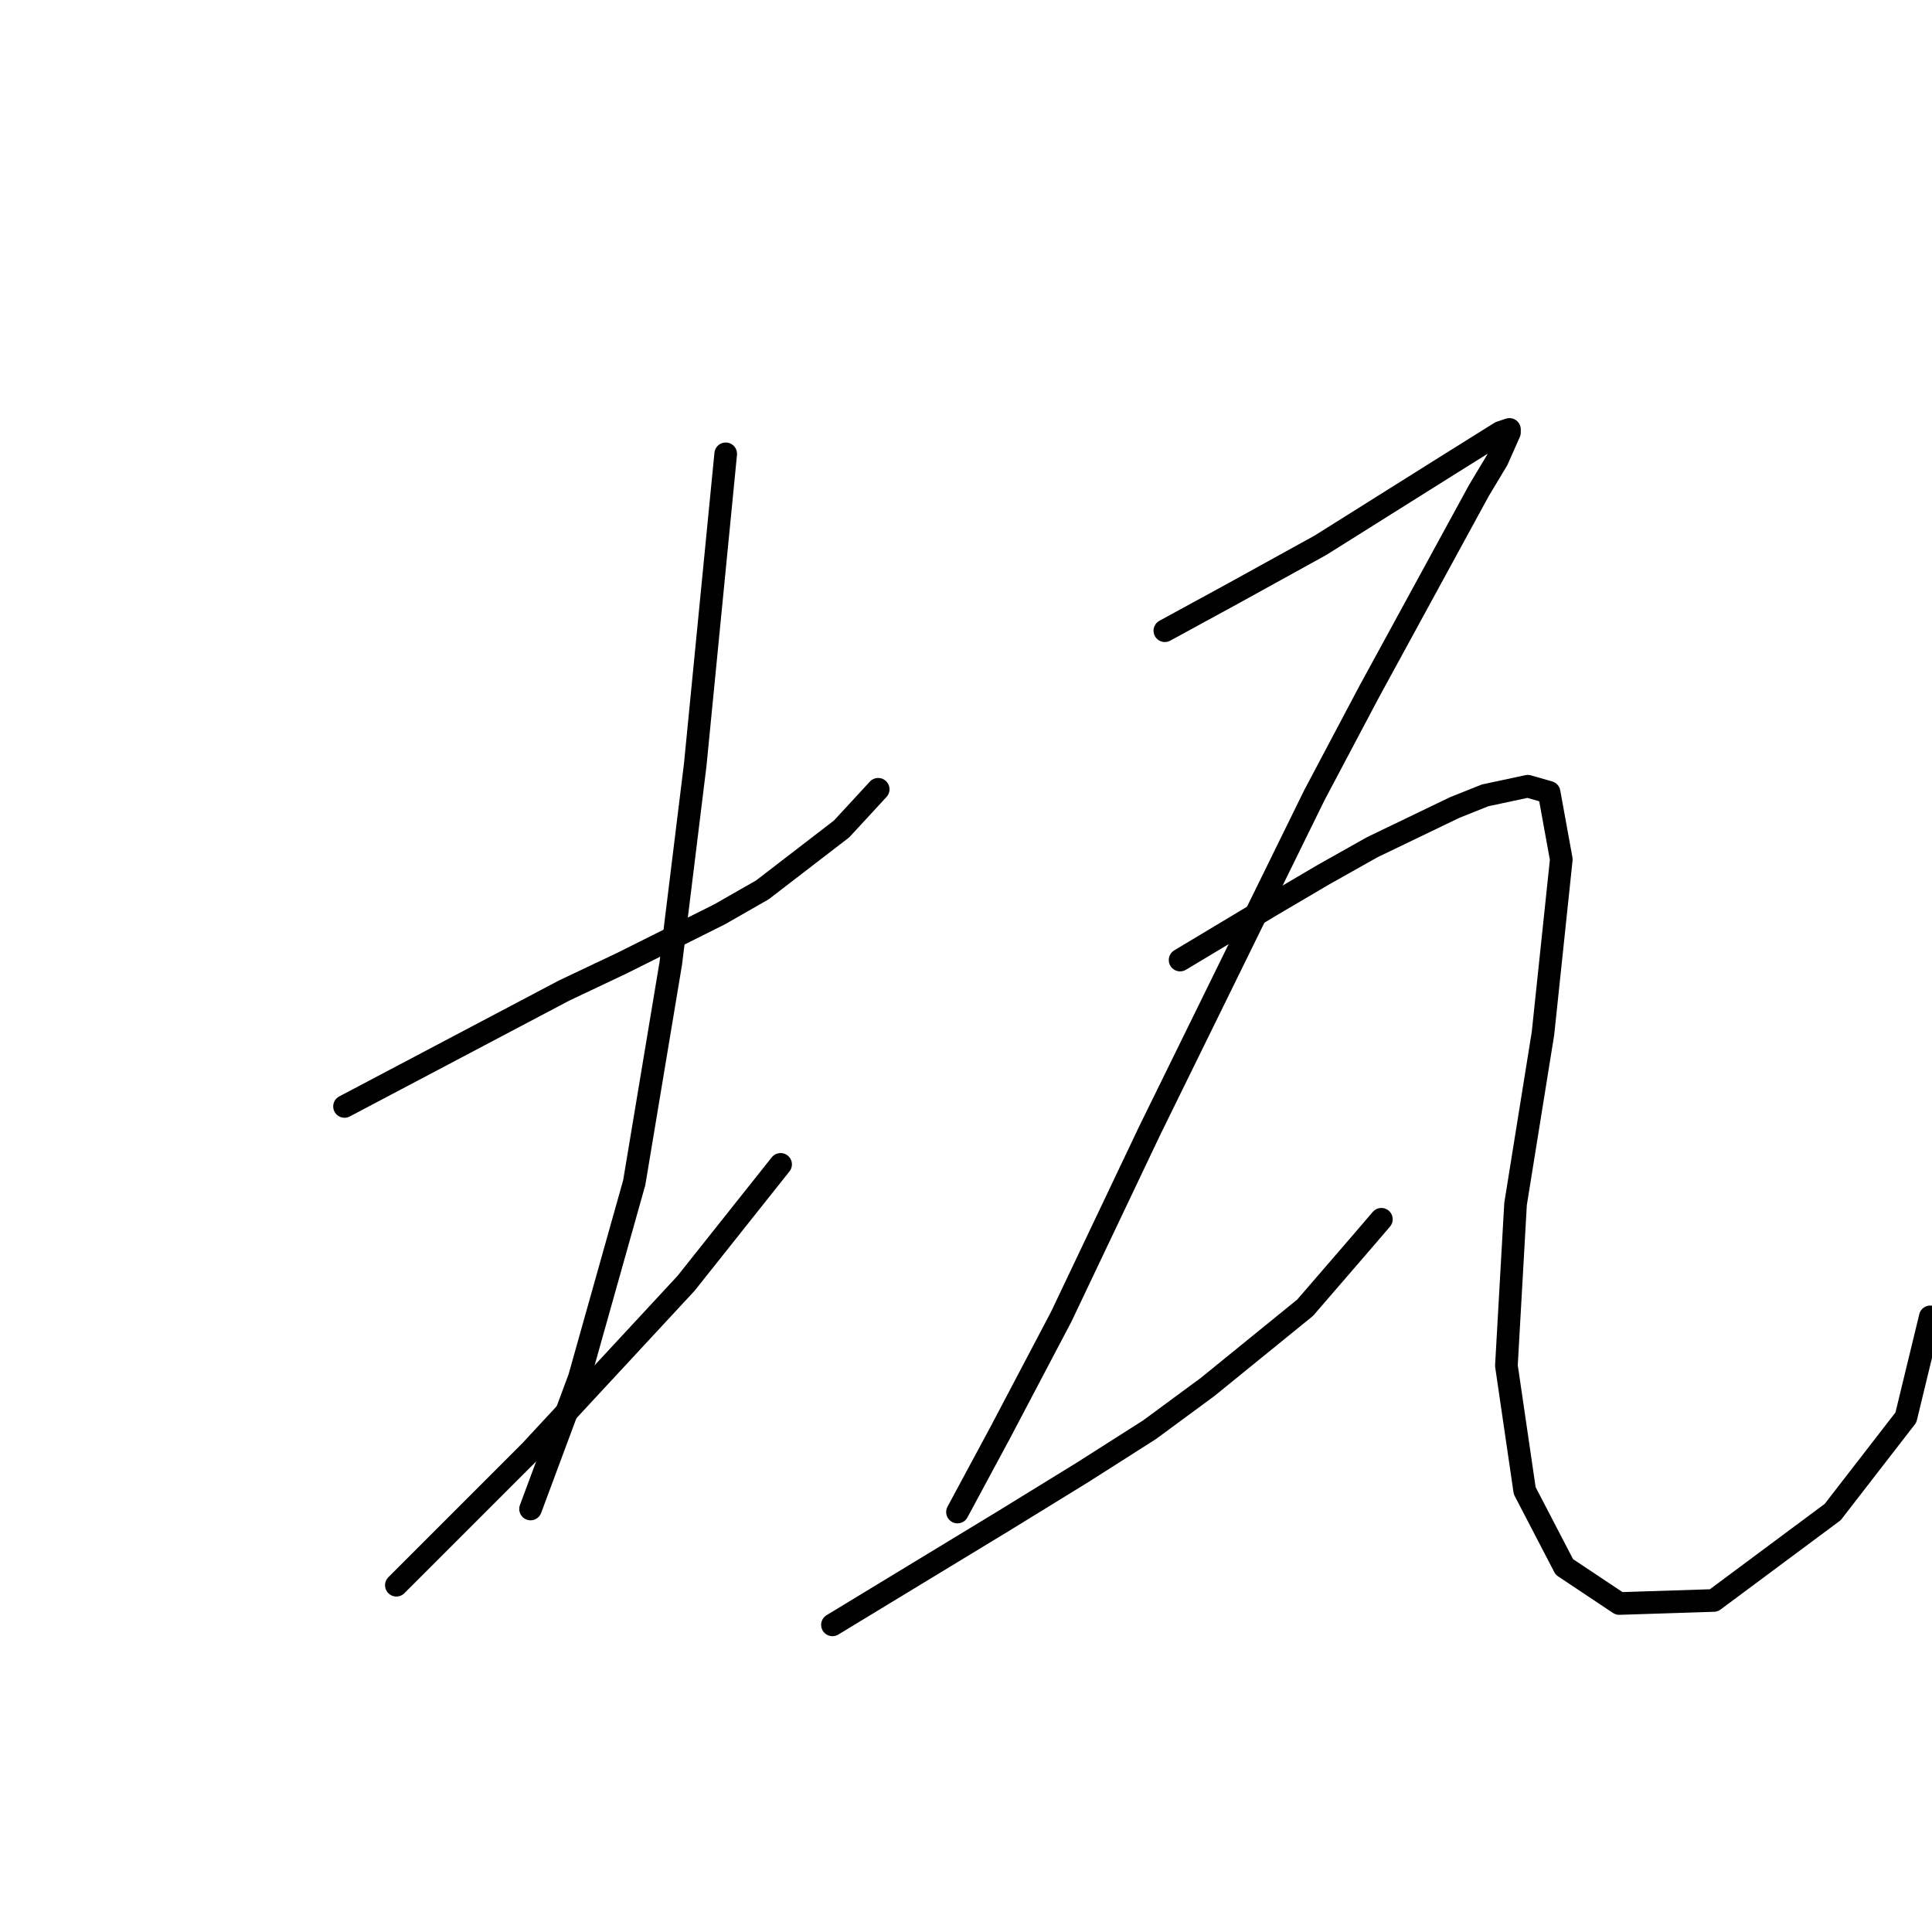 <?xml version="1.0" standalone="no"?>
    <svg width="256" height="256" xmlns="http://www.w3.org/2000/svg" version="1.1">
    <polyline stroke="black" stroke-width="3" stroke-linecap="round" fill="transparent" stroke-linejoin="round" points="45.651 146.609 60.198 138.931 74.745 131.254 82.422 127.617 95.353 121.151 101.01 117.919 111.516 109.837 116.365 104.584 116.365 104.584 " />
        <polyline stroke="black" stroke-width="3" stroke-linecap="round" fill="transparent" stroke-linejoin="round" points="96.161 60.135 94.141 80.743 92.12 101.351 88.887 127.617 84.039 156.711 76.765 182.572 70.3 199.948 70.3 199.948 " />
        <polyline stroke="black" stroke-width="3" stroke-linecap="round" fill="transparent" stroke-linejoin="round" points="52.52 210.05 61.41 201.16 70.3 192.27 90.908 170.045 103.434 154.286 103.434 154.286 " />
        <polyline stroke="black" stroke-width="3" stroke-linecap="round" fill="transparent" stroke-linejoin="round" points="154.349 83.572 158.794 81.147 163.239 78.723 174.957 72.257 192.333 61.347 198.798 57.306 200.01 56.902 200.01 57.306 198.394 60.943 195.969 64.984 181.422 91.653 174.149 105.392 152.328 149.841 140.61 174.49 132.528 189.845 126.871 200.352 126.871 200.352 " />
        <polyline stroke="black" stroke-width="3" stroke-linecap="round" fill="transparent" stroke-linejoin="round" points="110.304 215.303 121.618 208.433 132.932 201.564 143.439 195.099 152.328 189.441 160.006 183.784 172.937 173.278 180.614 164.388 183.039 161.56 183.039 161.56 " />
        <polyline stroke="black" stroke-width="3" stroke-linecap="round" fill="transparent" stroke-linejoin="round" points="156.369 127.213 162.431 123.576 168.492 119.939 175.361 115.898 181.826 112.262 192.737 107.009 196.778 105.392 202.435 104.18 205.263 104.988 206.88 113.878 204.455 136.911 200.818 159.539 199.606 180.956 202.031 197.523 207.284 207.625 214.557 212.474 227.084 212.07 242.843 200.352 252.541 187.825 255.774 174.49 255.774 174.49 " />
        </svg>